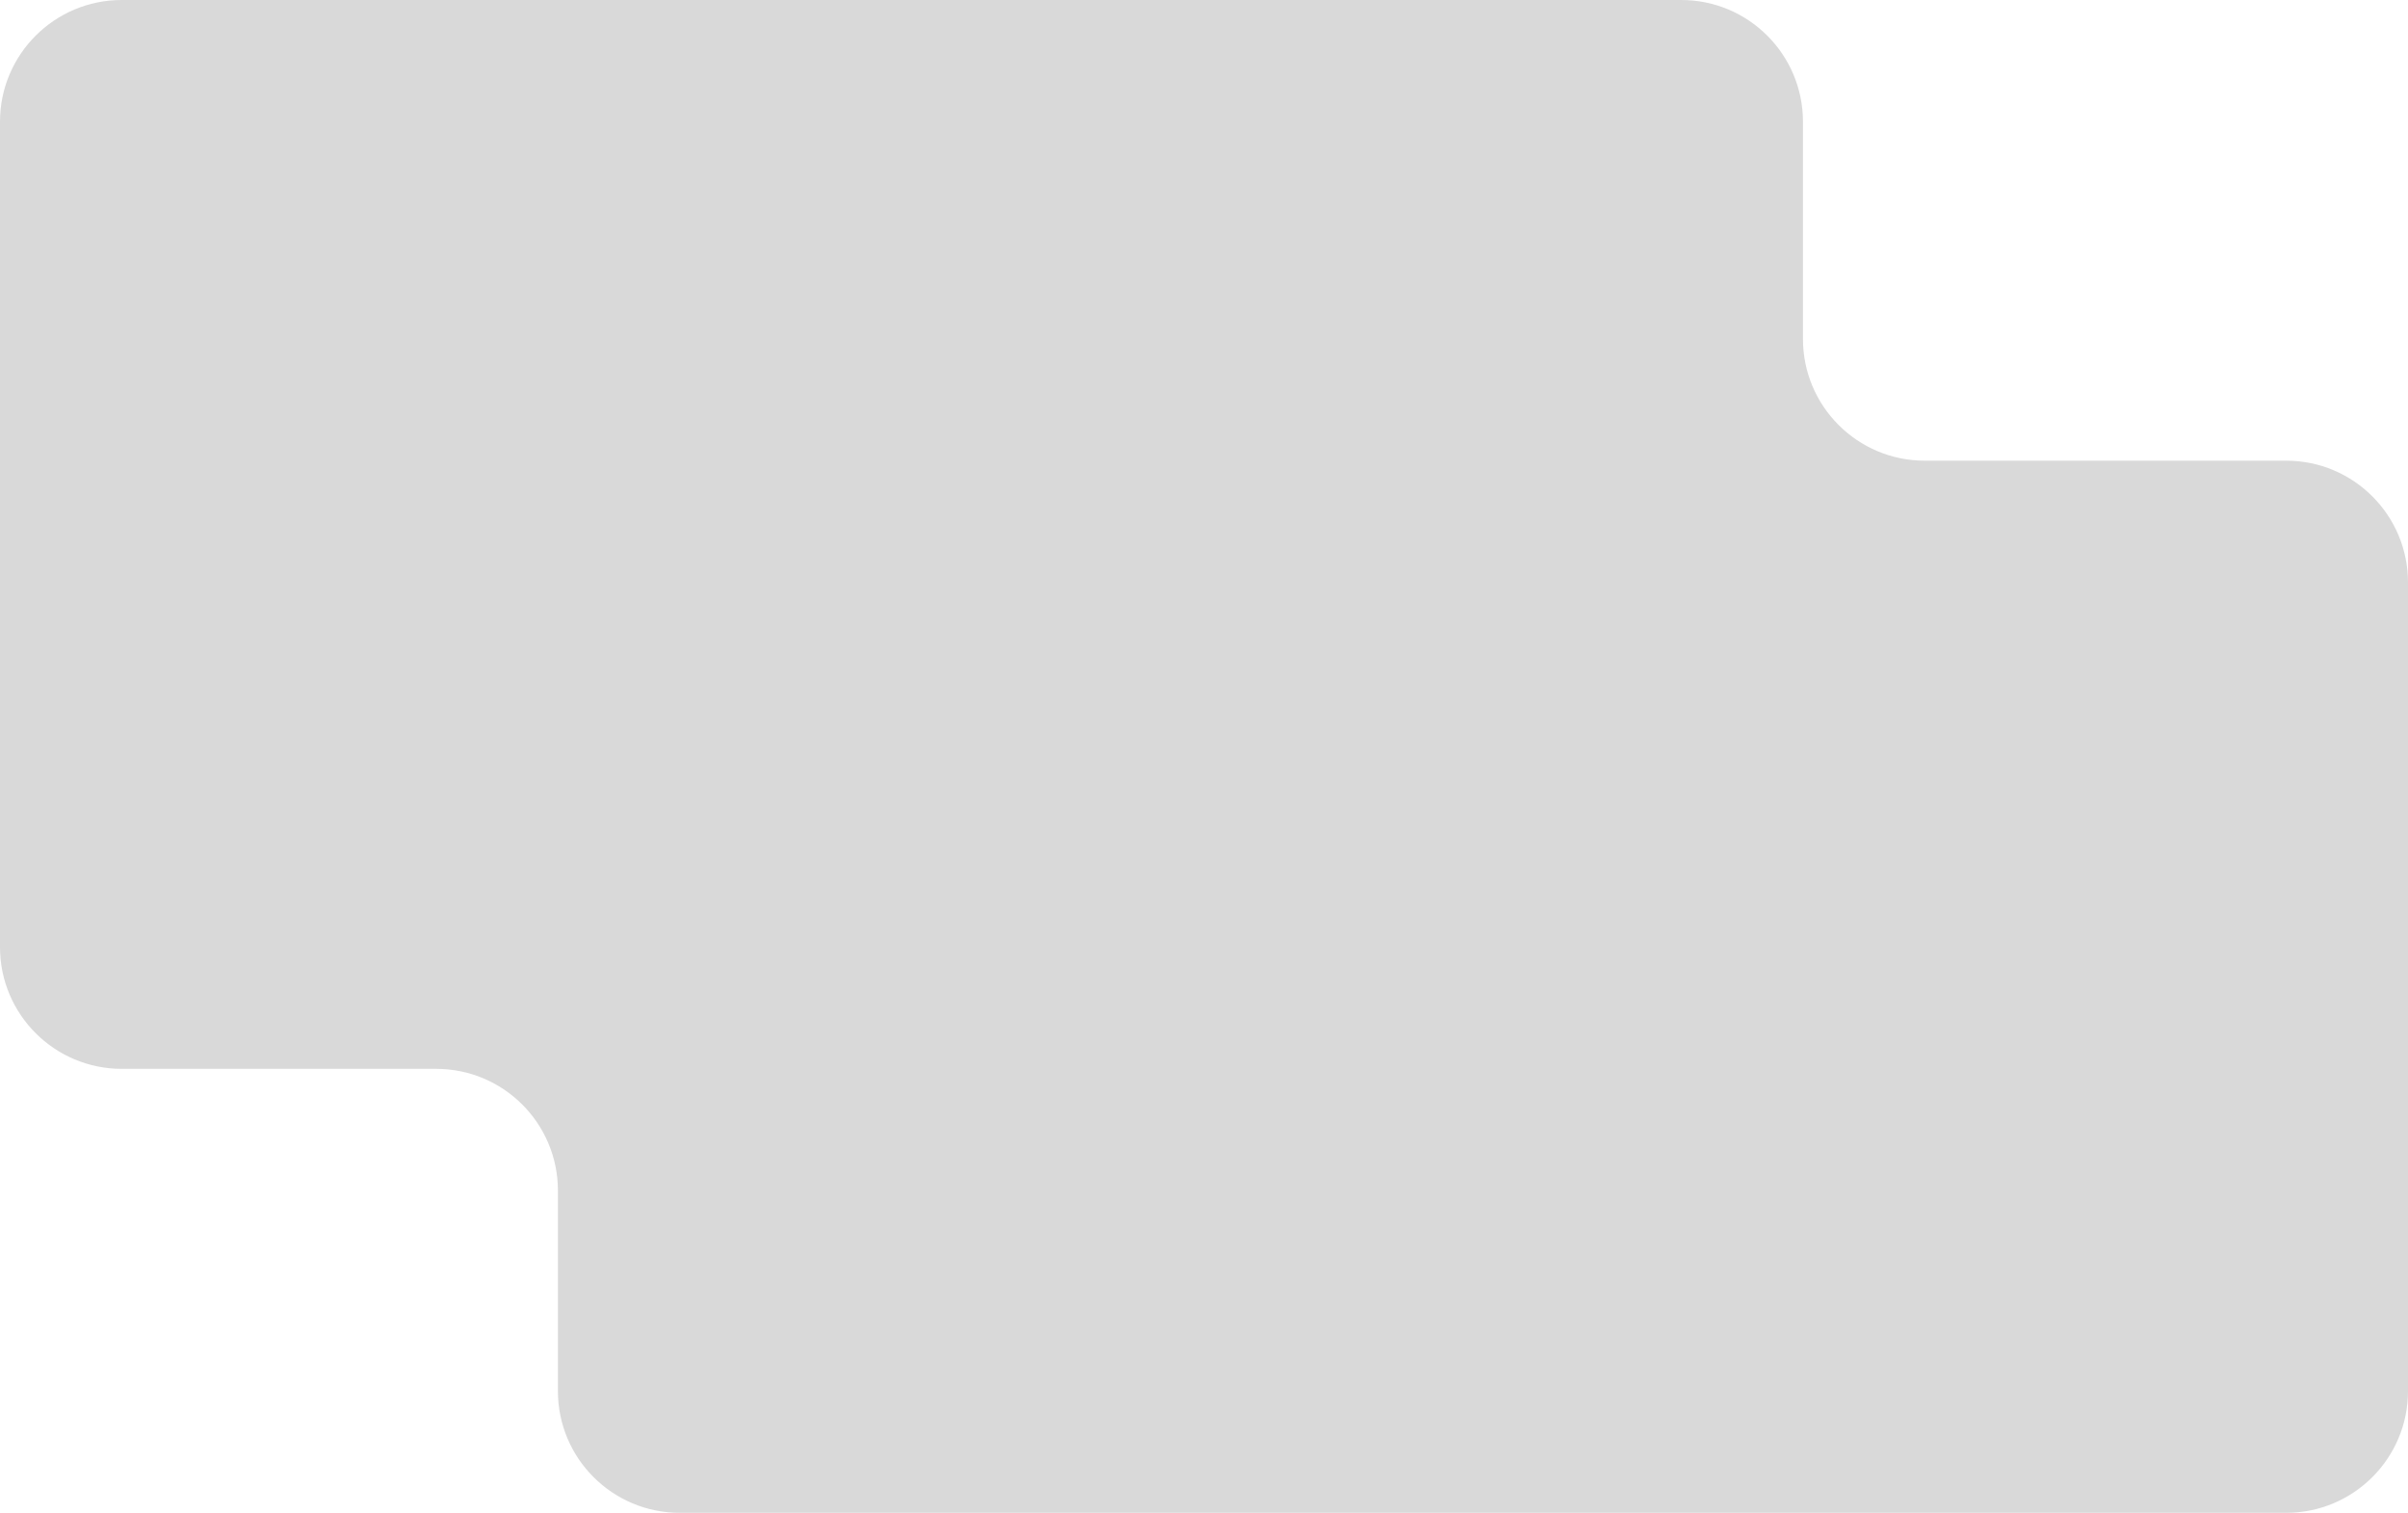 <svg width="791" height="497" viewBox="0 0 791 497" fill="none" xmlns="http://www.w3.org/2000/svg" xmlns:xlink="http://www.w3.org/1999/xlink">
    <path d="M552.251 0H40C17.909 0 0 17.909 0 40V311.147C0 333.238 17.909 351.147 40 351.147H143.268C165.36 351.147 183.268 369.055 183.268 391.147V457C183.268 479.091 201.177 497 223.268 497H751C773.091 497 791 479.091 791 457V191.348C791 169.256 773.091 151.348 751 151.348H632.251C610.16 151.348 592.251 133.439 592.251 111.348V40C592.251 17.909 574.343 0 552.251 0Z" fill="#D9D9D9"/>
</svg>